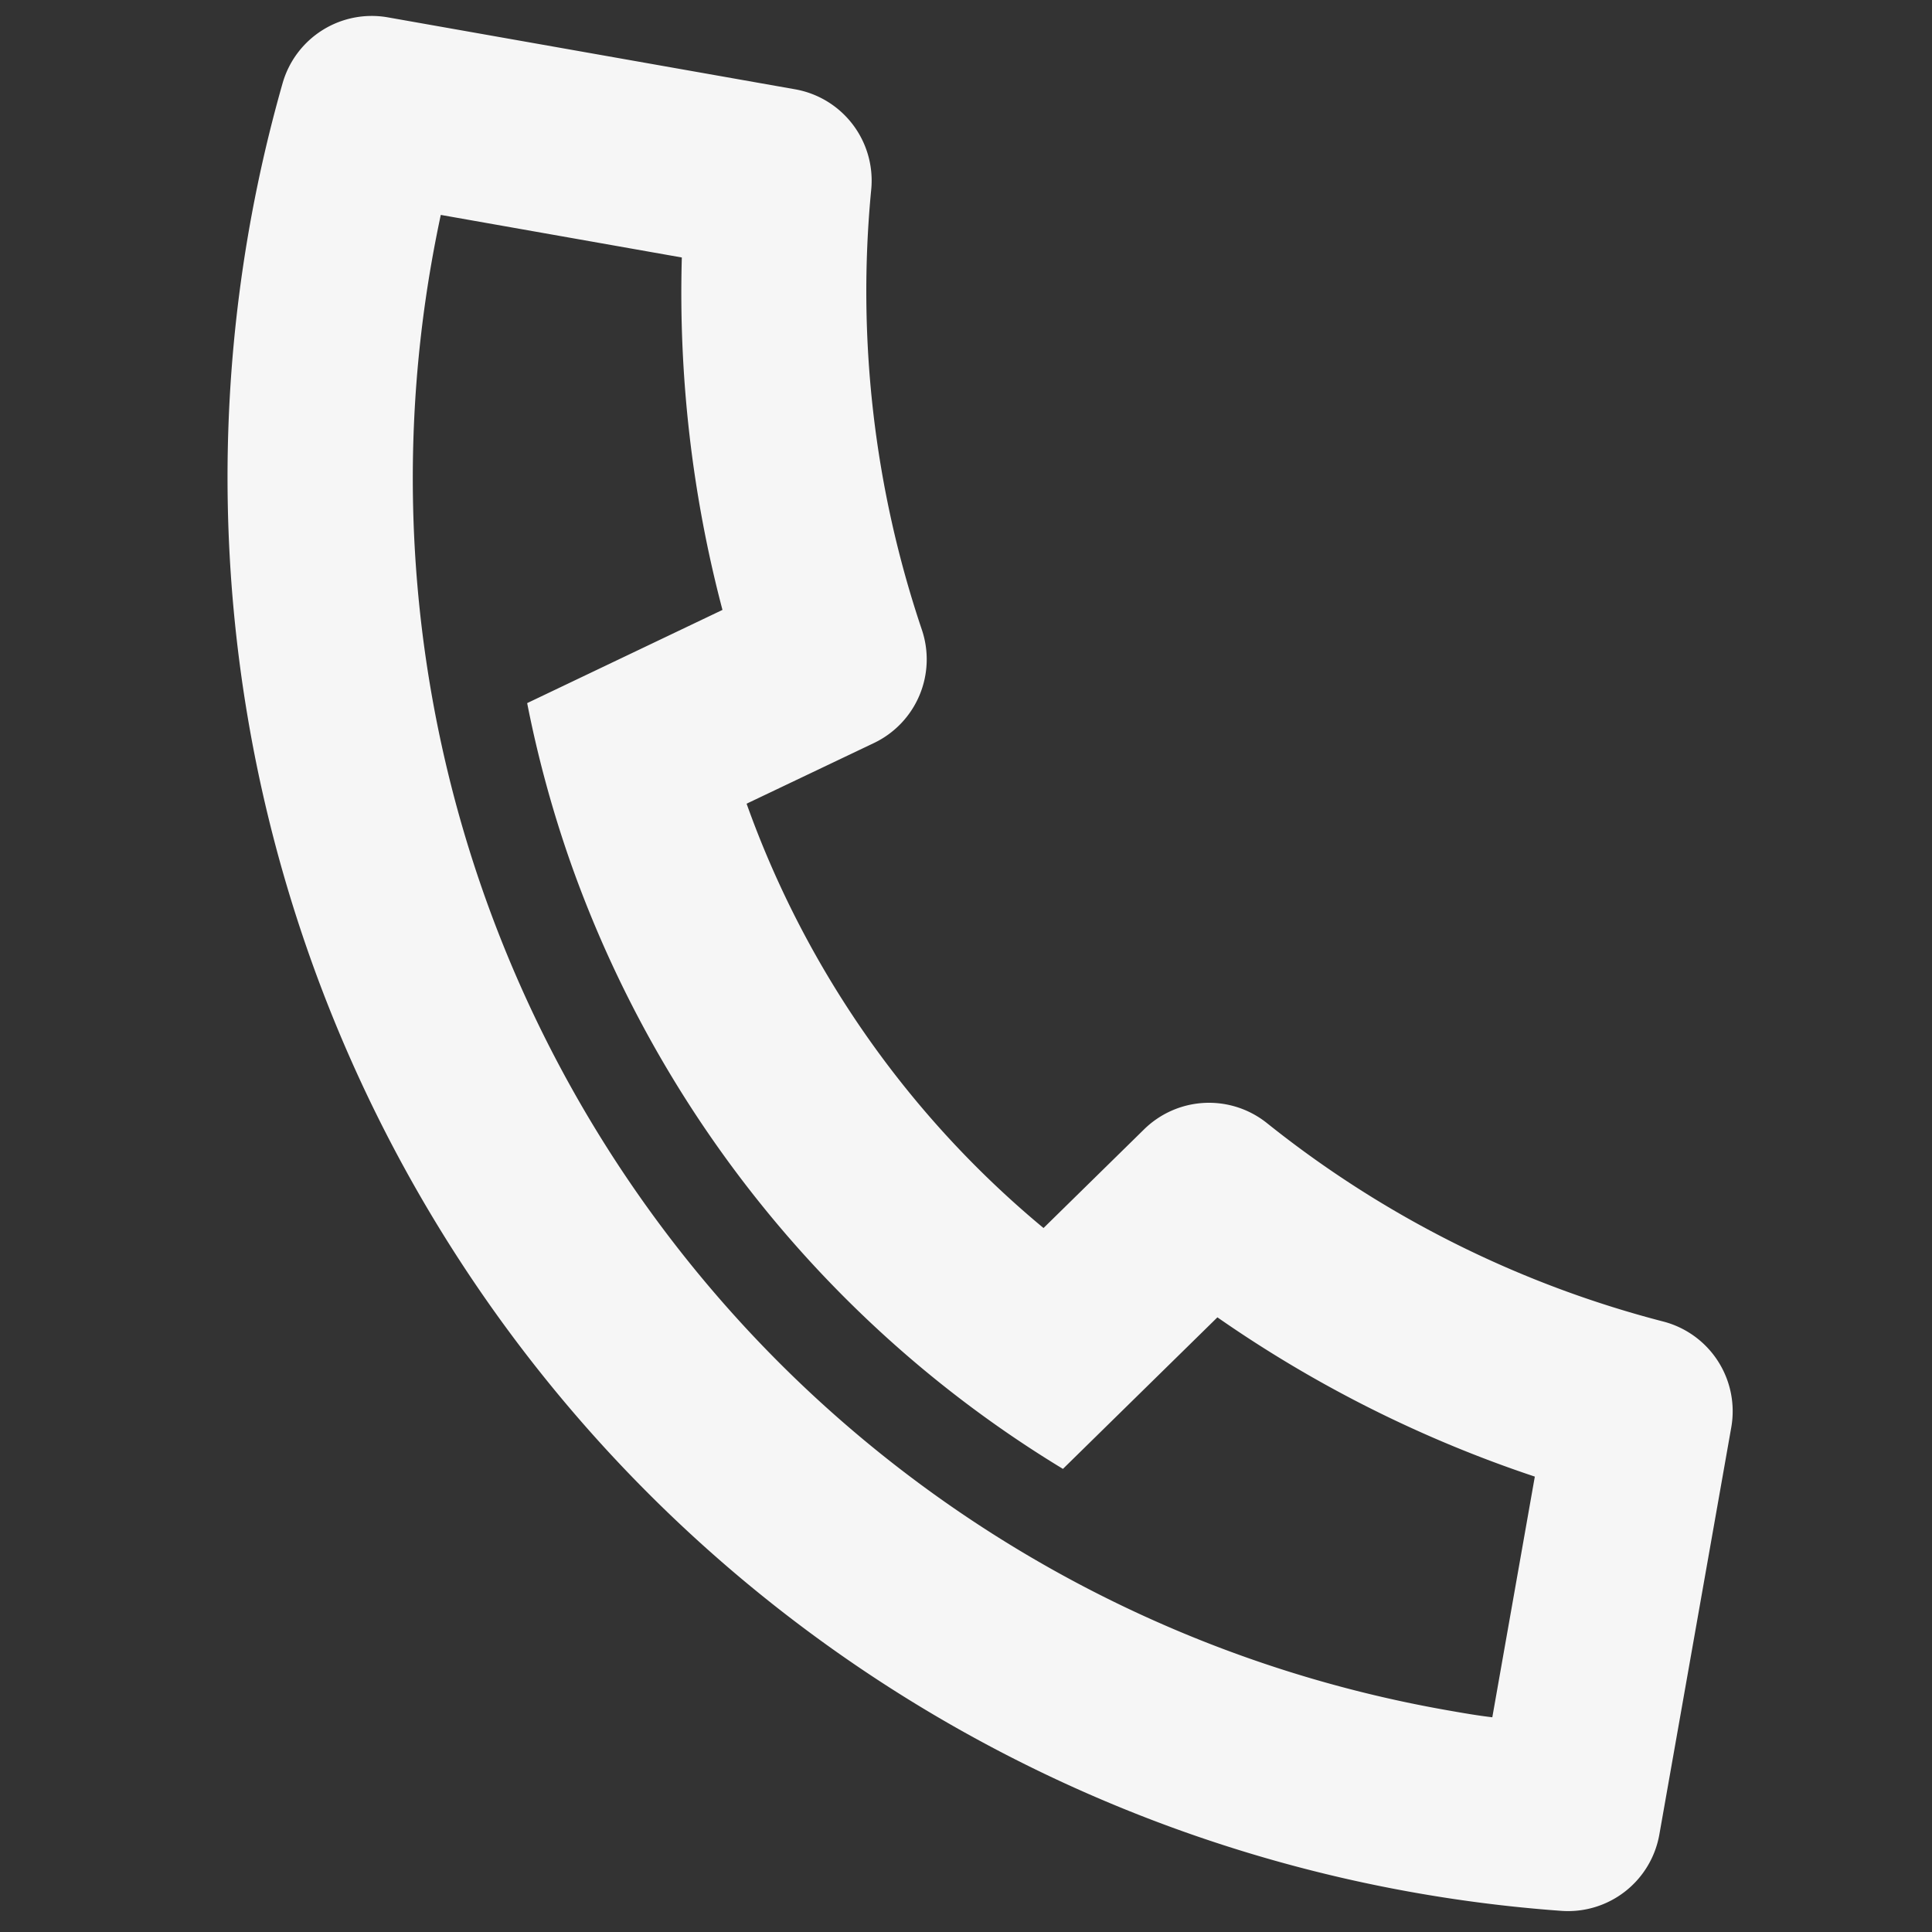 <svg xmlns="http://www.w3.org/2000/svg" width="25.556" height="25.556" viewBox="0 0 25.556 25.556">
  <rect x="0" y="0" width="25.556" height="25.556" fill="#333333" stroke="none"/>
  <path id="Path_209344" data-name="Path 209344" d="M7.8,9.415a12.937,12.937,0,0,0,4.843,4.843l1.083-1.517a1.226,1.226,0,0,1,1.586-.363,14,14,0,0,0,5.617,1.672,1.226,1.226,0,0,1,1.129,1.222V20.74a1.226,1.226,0,0,1-1.1,1.219A19.008,19.008,0,0,1,.1,1.1,1.226,1.226,0,0,1,1.32,0H6.788A1.226,1.226,0,0,1,8.01,1.129,14,14,0,0,0,9.682,6.746a1.226,1.226,0,0,1-.363,1.586L7.8,9.415ZM4.711,8.61,7.04,6.947A16.435,16.435,0,0,1,5.7,2.451H2.463c-.007.2-.011.408-.011.613A16.543,16.543,0,0,0,19,19.609c.2,0,.409,0,.613-.012V16.365a16.435,16.435,0,0,1-4.5-1.344l-1.663,2.329A15.249,15.249,0,0,1,11.5,16.43l-.071-.04a15.388,15.388,0,0,1-5.763-5.763l-.04-.071A15.248,15.248,0,0,1,4.711,8.61Z" transform="matrix(0.985, 0.174, -0.174, 0.985, 3.831, 0)" fill="#f6f6f6"/>
</svg>
